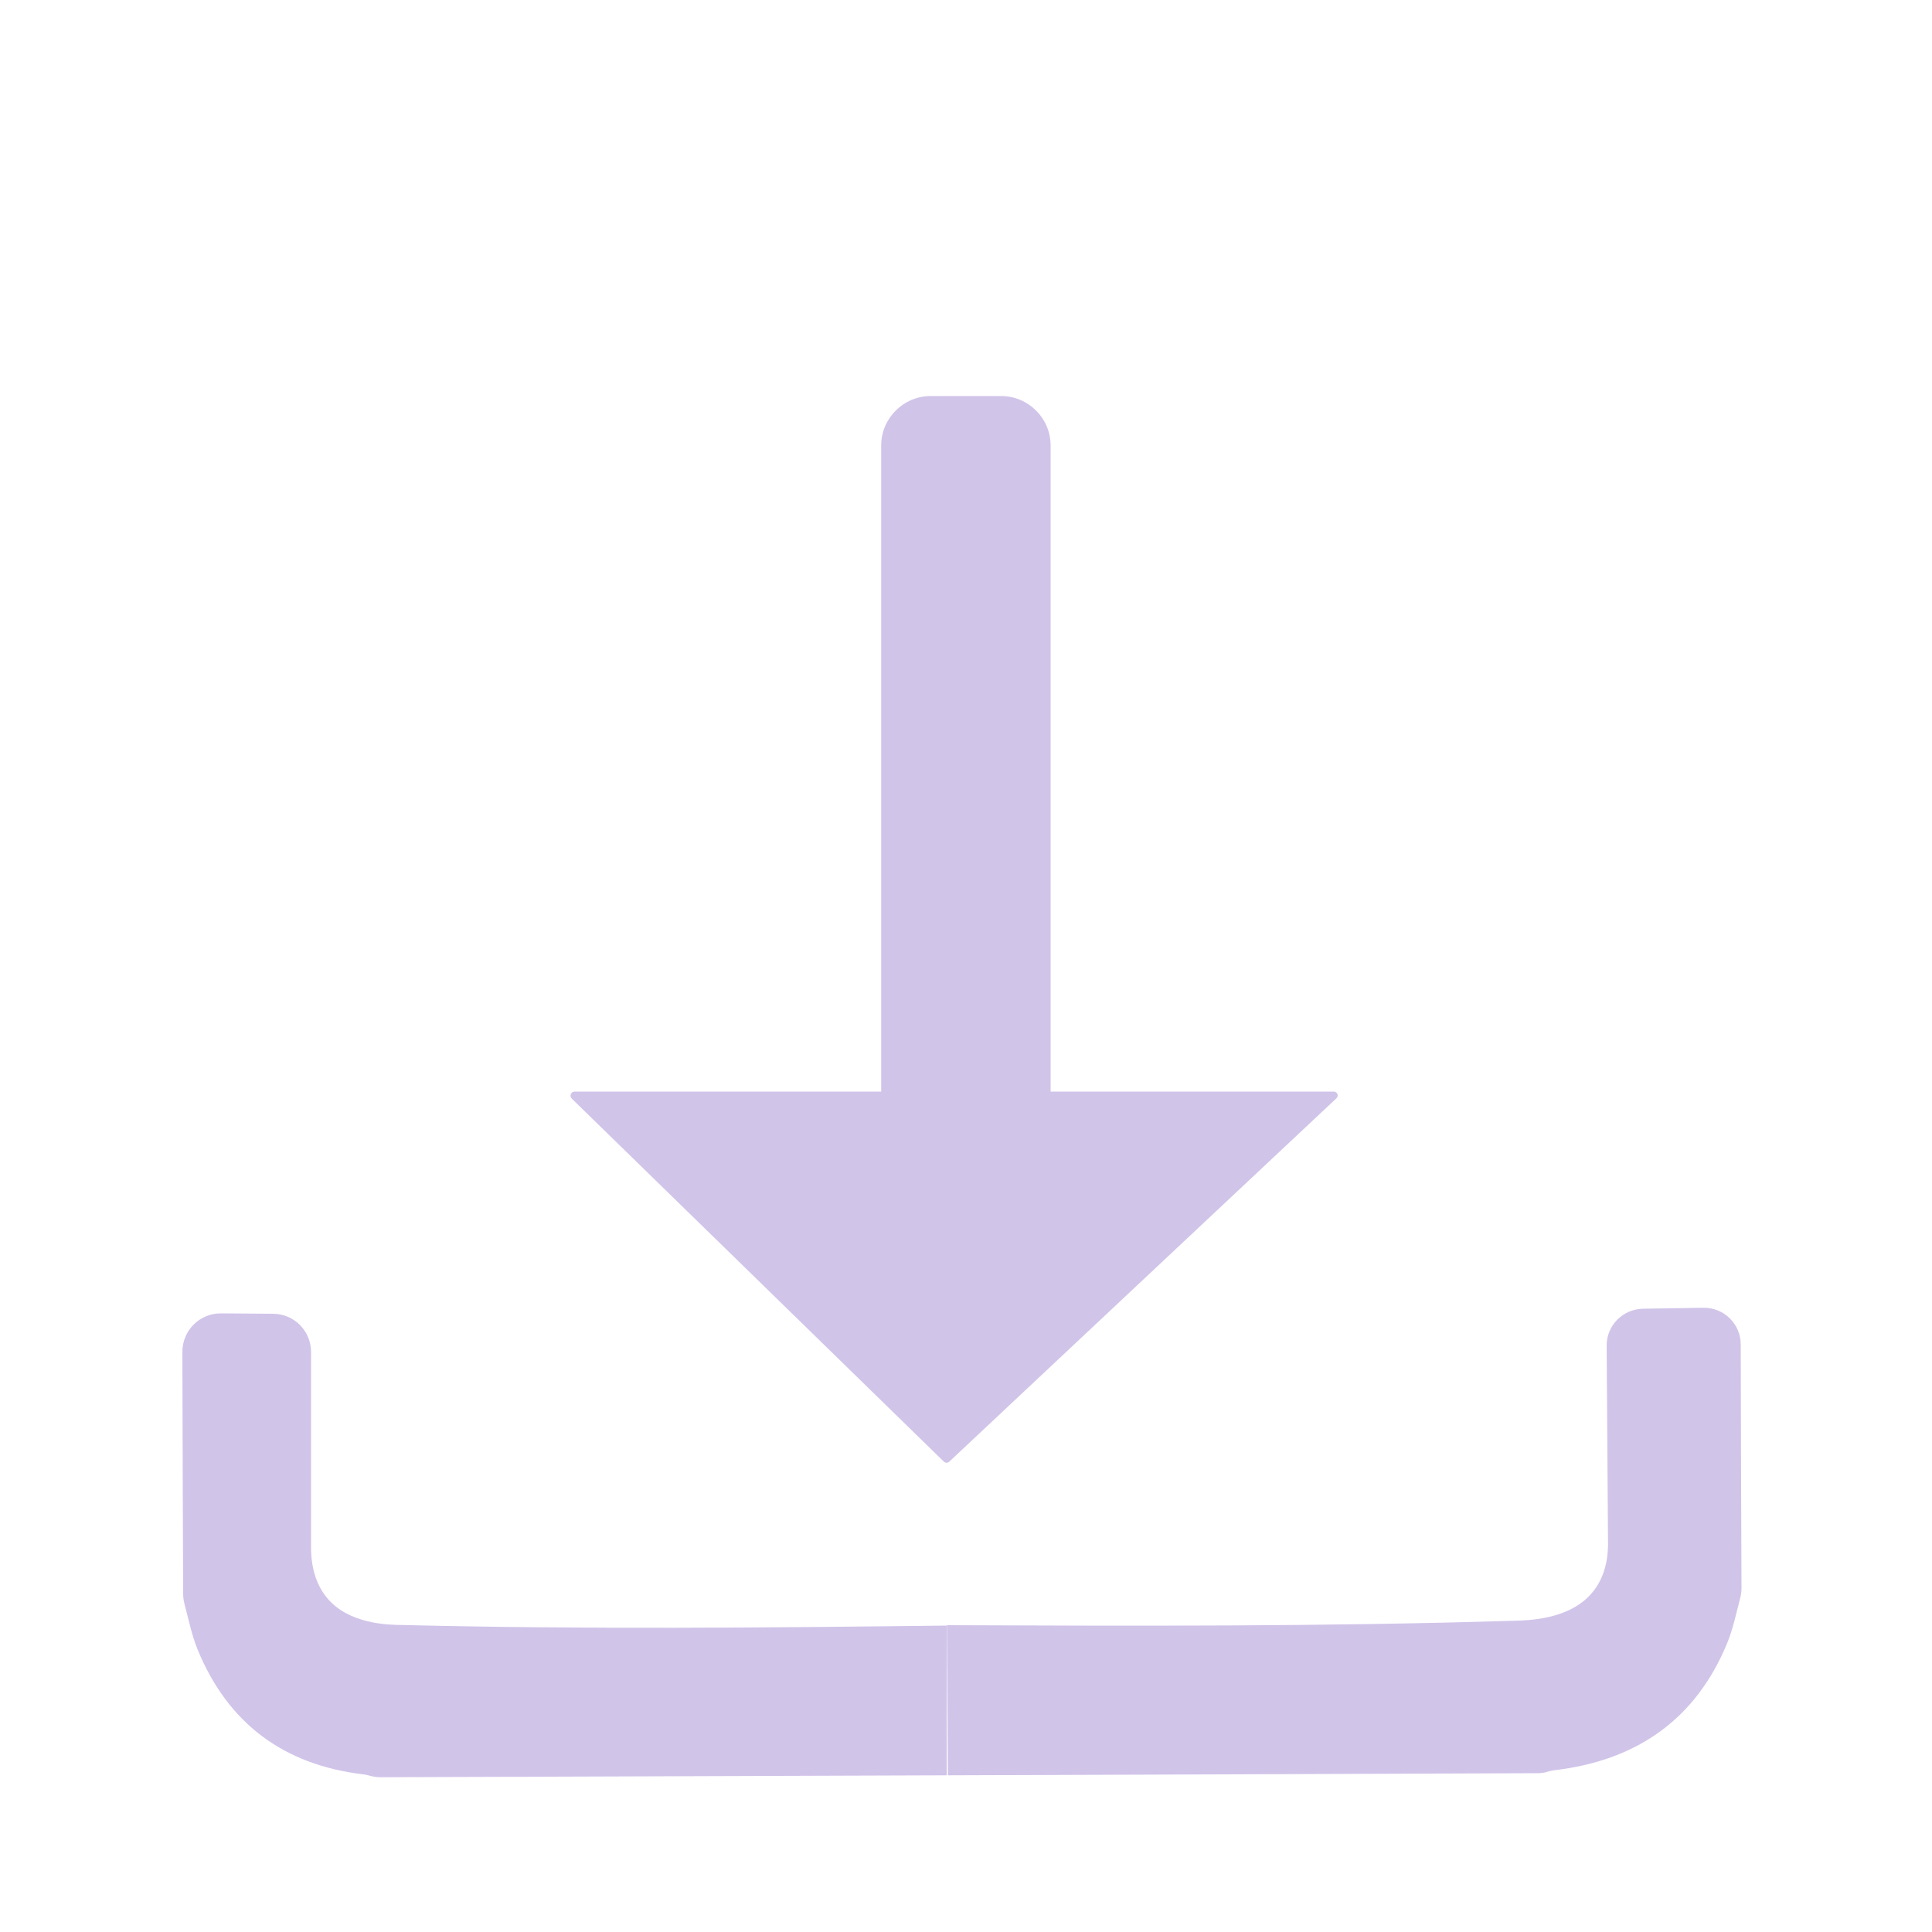 <?xml version="1.0" encoding="utf-8"?>
<!-- Generator: Adobe Illustrator 23.0.0, SVG Export Plug-In . SVG Version: 6.00 Build 0)  -->
<svg version="1.1" id="Capa_1" xmlns="http://www.w3.org/2000/svg" xmlns:xlink="http://www.w3.org/1999/xlink" x="0px" y="0px"
	 viewBox="0 0 1000 1000" style="enable-background:new 0 0 1000 1000;" xml:space="preserve">
<style type="text/css">
	.st0{fill:#D1C4E9;}
</style>
<g>
	<path class="st0" d="M490,918.9c-97.6,0.3-195.2,0.7-292.8,1c-1.8,0-3.6-0.2-5.4-0.7c-1.3-0.3-2.5-0.7-3.8-0.8
		c-41.2-4.9-70.1-26.4-85.8-64.8c-3-7.4-4.6-15.5-6.7-23.3c-0.4-1.7-0.7-3.4-0.7-5.1c-0.2-41.8-0.3-83.7-0.4-125.5
		c0-11,8.9-20,20-19.9l27,0.2c10.9,0.1,19.6,8.9,19.6,19.8v100c-0.1,6.7,0.7,18.2,8.3,27.3c11.4,13.7,31.8,13.9,38.9,14
		c93.9,2.3,187.9,1.4,281.8,0.3"/>
	<path class="st0" d="M490.6,918.9c101.7-0.4,203.4-0.7,305.2-1.1c1.7,0,3.4-0.2,5-0.7c1.4-0.4,2.8-0.8,4.3-0.9
		c42.9-5.2,72.8-26.9,88.8-65.5c3.1-7.5,4.7-15.5,6.8-23.4c0.4-1.7,0.7-3.4,0.7-5.1c-0.2-42.1-0.3-84.2-0.4-126.3
		c0-10.6-8.7-19.2-19.4-19l-31.2,0.5c-10.5,0.2-18.9,8.7-18.8,19.2l0.7,100.7c0.2,6.7-0.6,18.2-8.4,27.3
		c-11.8,13.8-33,14.1-40.4,14.3c-97.8,3-195.6,2.7-293.4,2.3"/>
	<path class="st0" d="M518.2,643.4h-36.5c-14.1,0-25.6-11.5-25.6-25.6V230.6c0-14.1,11.5-25.6,25.6-25.6h36.5
		c14.1,0,25.6,11.5,25.6,25.6v387.3C543.8,632,532.4,643.4,518.2,643.4z"/>
	<path class="st0" d="M690.3,565H297.4c-1.9,0-2.8,2.3-1.5,3.6l192.6,187.9c0.8,0.8,2.1,0.8,2.9,0l200.2-187.9
		C693.2,567.3,692.2,565,690.3,565z"/>
</g>
</svg>
